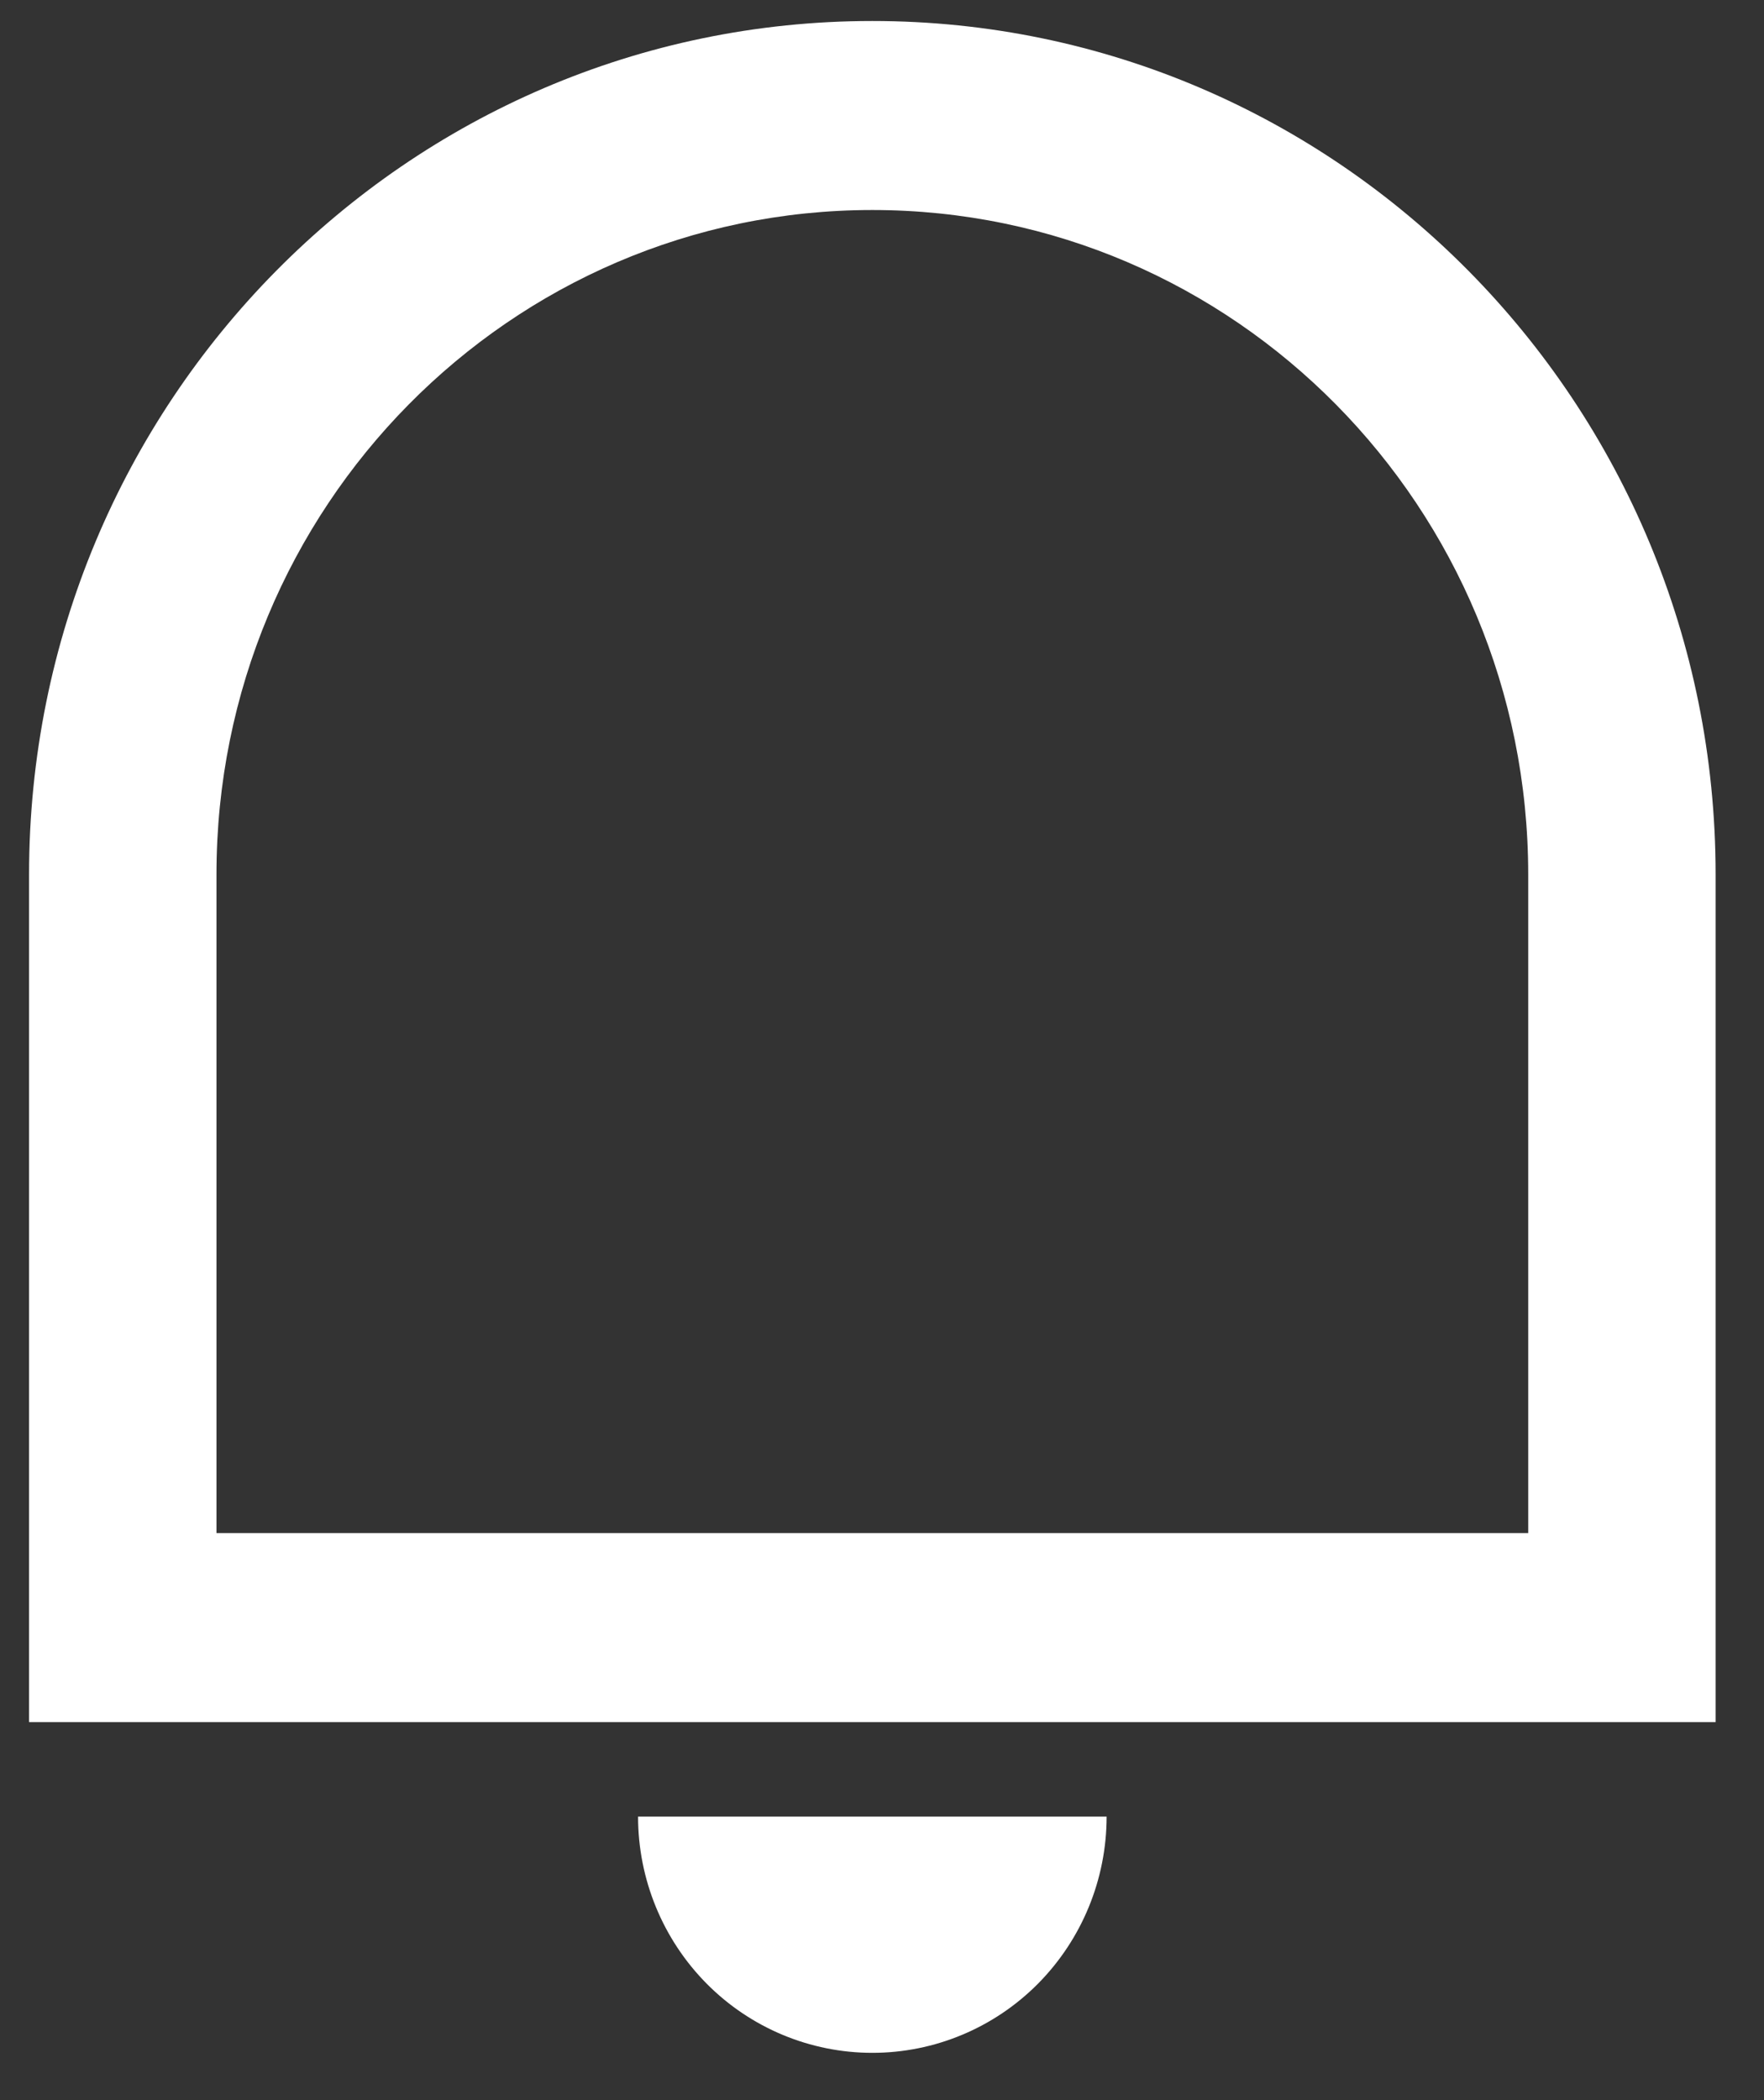 <svg width="21" height="25" viewBox="0 0 21 25" fill="none" xmlns="http://www.w3.org/2000/svg">
<rect x="0" y="0" width="21" height="25" fill="#333333" stroke="none"/>
<path d="M2.577 18.25H18.193V10.41C18.193 6.041 14.697 2.5 10.385 2.5C6.073 2.5 2.577 6.041 2.577 10.41V18.25ZM10.385 0.25C15.929 0.25 20.424 4.798 20.424 10.41V20.5H0.346V10.41C0.346 4.798 4.841 0.25 10.385 0.25ZM7.596 21.625H13.174C13.174 22.371 12.88 23.086 12.357 23.614C11.834 24.141 11.125 24.437 10.385 24.437C9.645 24.437 8.936 24.141 8.413 23.614C7.89 23.086 7.596 22.371 7.596 21.625Z" fill="white"/>
</svg>
